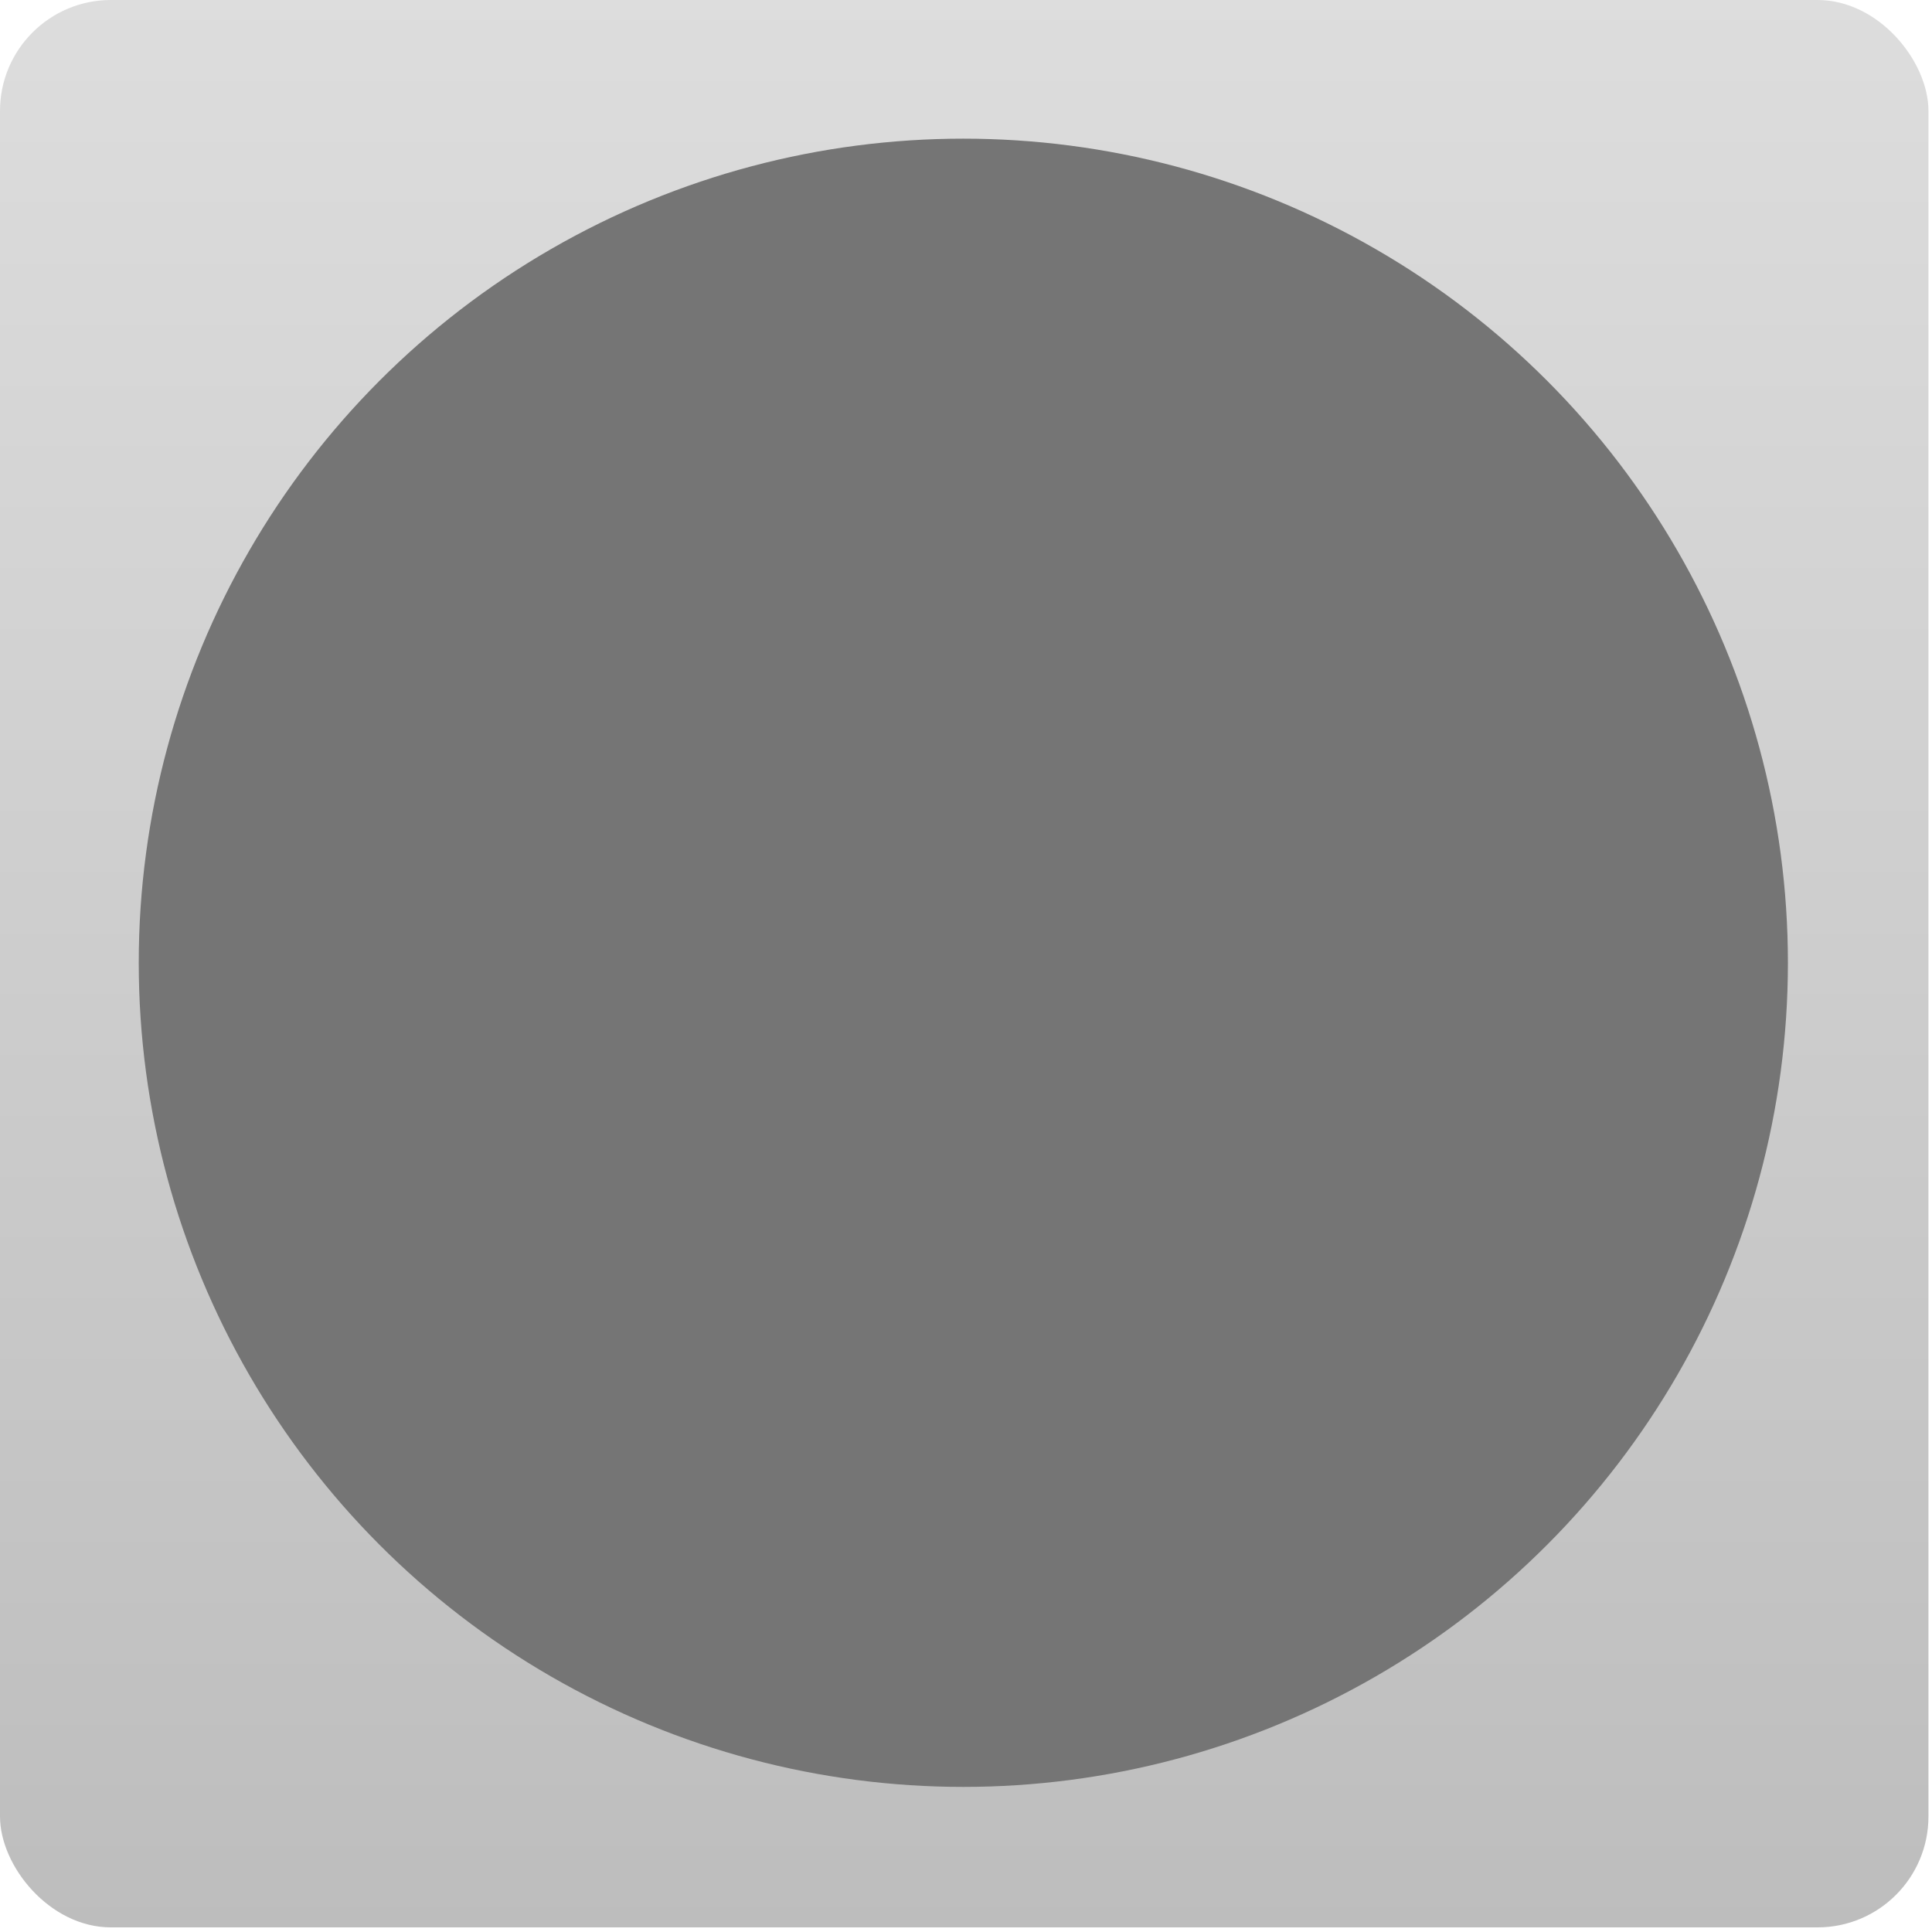 <?xml version="1.0" encoding="UTF-8"?>
<svg width="209px" height="209px" viewBox="0 0 209 209" version="1.1" xmlns="http://www.w3.org/2000/svg" xmlns:xlink="http://www.w3.org/1999/xlink">
    <!-- Generator: Sketch 43.2 (39069) - http://www.bohemiancoding.com/sketch -->
    <title>A2_Fan-01</title>
    <desc>Created with Sketch.</desc>
    <defs>
        <linearGradient x1="50%" y1="0%" x2="50%" y2="100%" id="linearGradient-1">
            <stop stop-color="#DDDDDD" offset="0%"></stop>
            <stop stop-color="#BDBDBD" offset="100%"></stop>
        </linearGradient>
    </defs>
    <g id="Proposte" stroke="none" stroke-width="1" fill="none" fill-rule="evenodd">
        <g id="General_Fans" transform="translate(-275, -788)">
            <g id="A2_Fan-01" transform="translate(275, 788)">
                <rect id="Rectangle" fill="url(#linearGradient-1)" x="0" y="9.09494702e-13" width="208.617" height="208.5" rx="12"></rect>
                <ellipse id="Oval" fill="#757575" cx="104.211" cy="104.152" rx="89.202" ry="89.152"></ellipse>
            </g>
        </g>
    </g>
</svg>